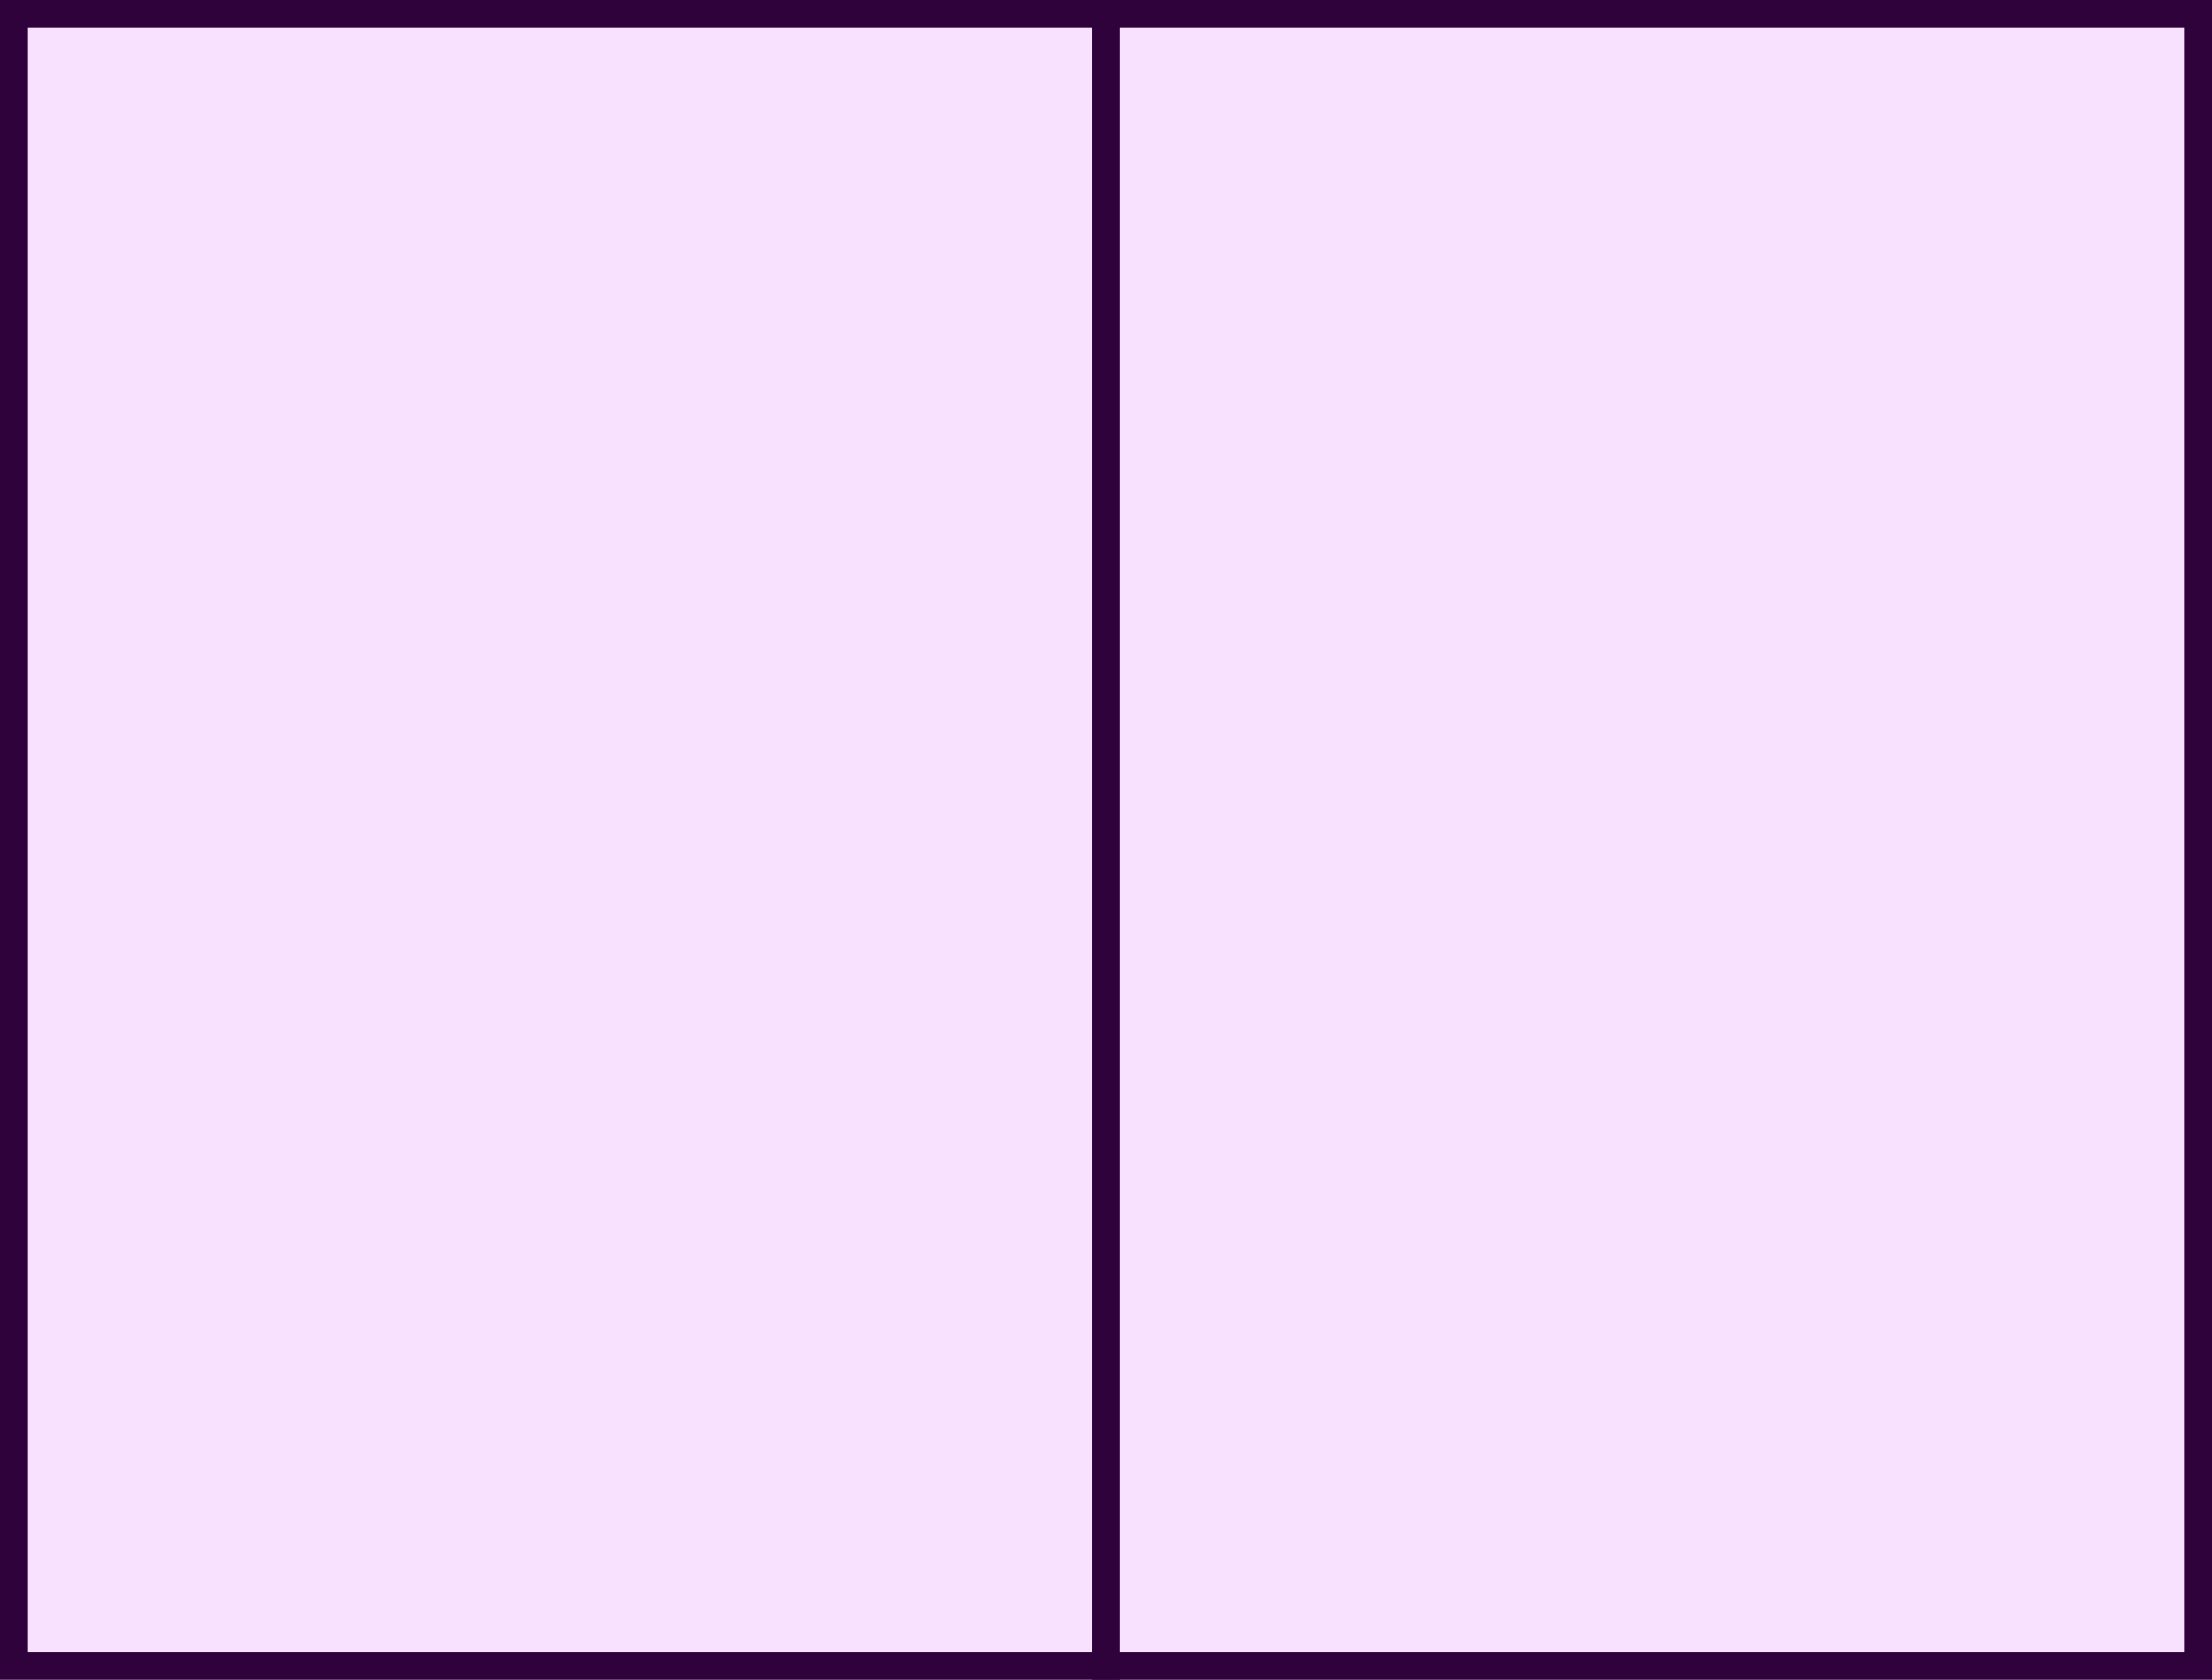 <?xml version="1.0" encoding="UTF-8"?>
<svg width="158px" height="120px" viewBox="0 0 158 120" version="1.1" xmlns="http://www.w3.org/2000/svg" xmlns:xlink="http://www.w3.org/1999/xlink">
    <!-- Generator: Sketch 54.1 (76490) - https://sketchapp.com -->
    <title>Spreads Copy 2</title>
    <desc>Created with Sketch.</desc>
    <g id="Spreads-Copy-2" stroke="none" stroke-width="1" fill="none" fill-rule="evenodd">
        <rect id="Rectangle-8-Copy-3" stroke="#30023C" stroke-width="2" fill="#F8E0FF" x="1" y="1" width="78" height="118"></rect>
        <rect id="Rectangle-8-Copy-4" stroke="#30023C" stroke-width="2" fill="#F8E0FF" x="79" y="1" width="78" height="118"></rect>
    </g>
</svg>